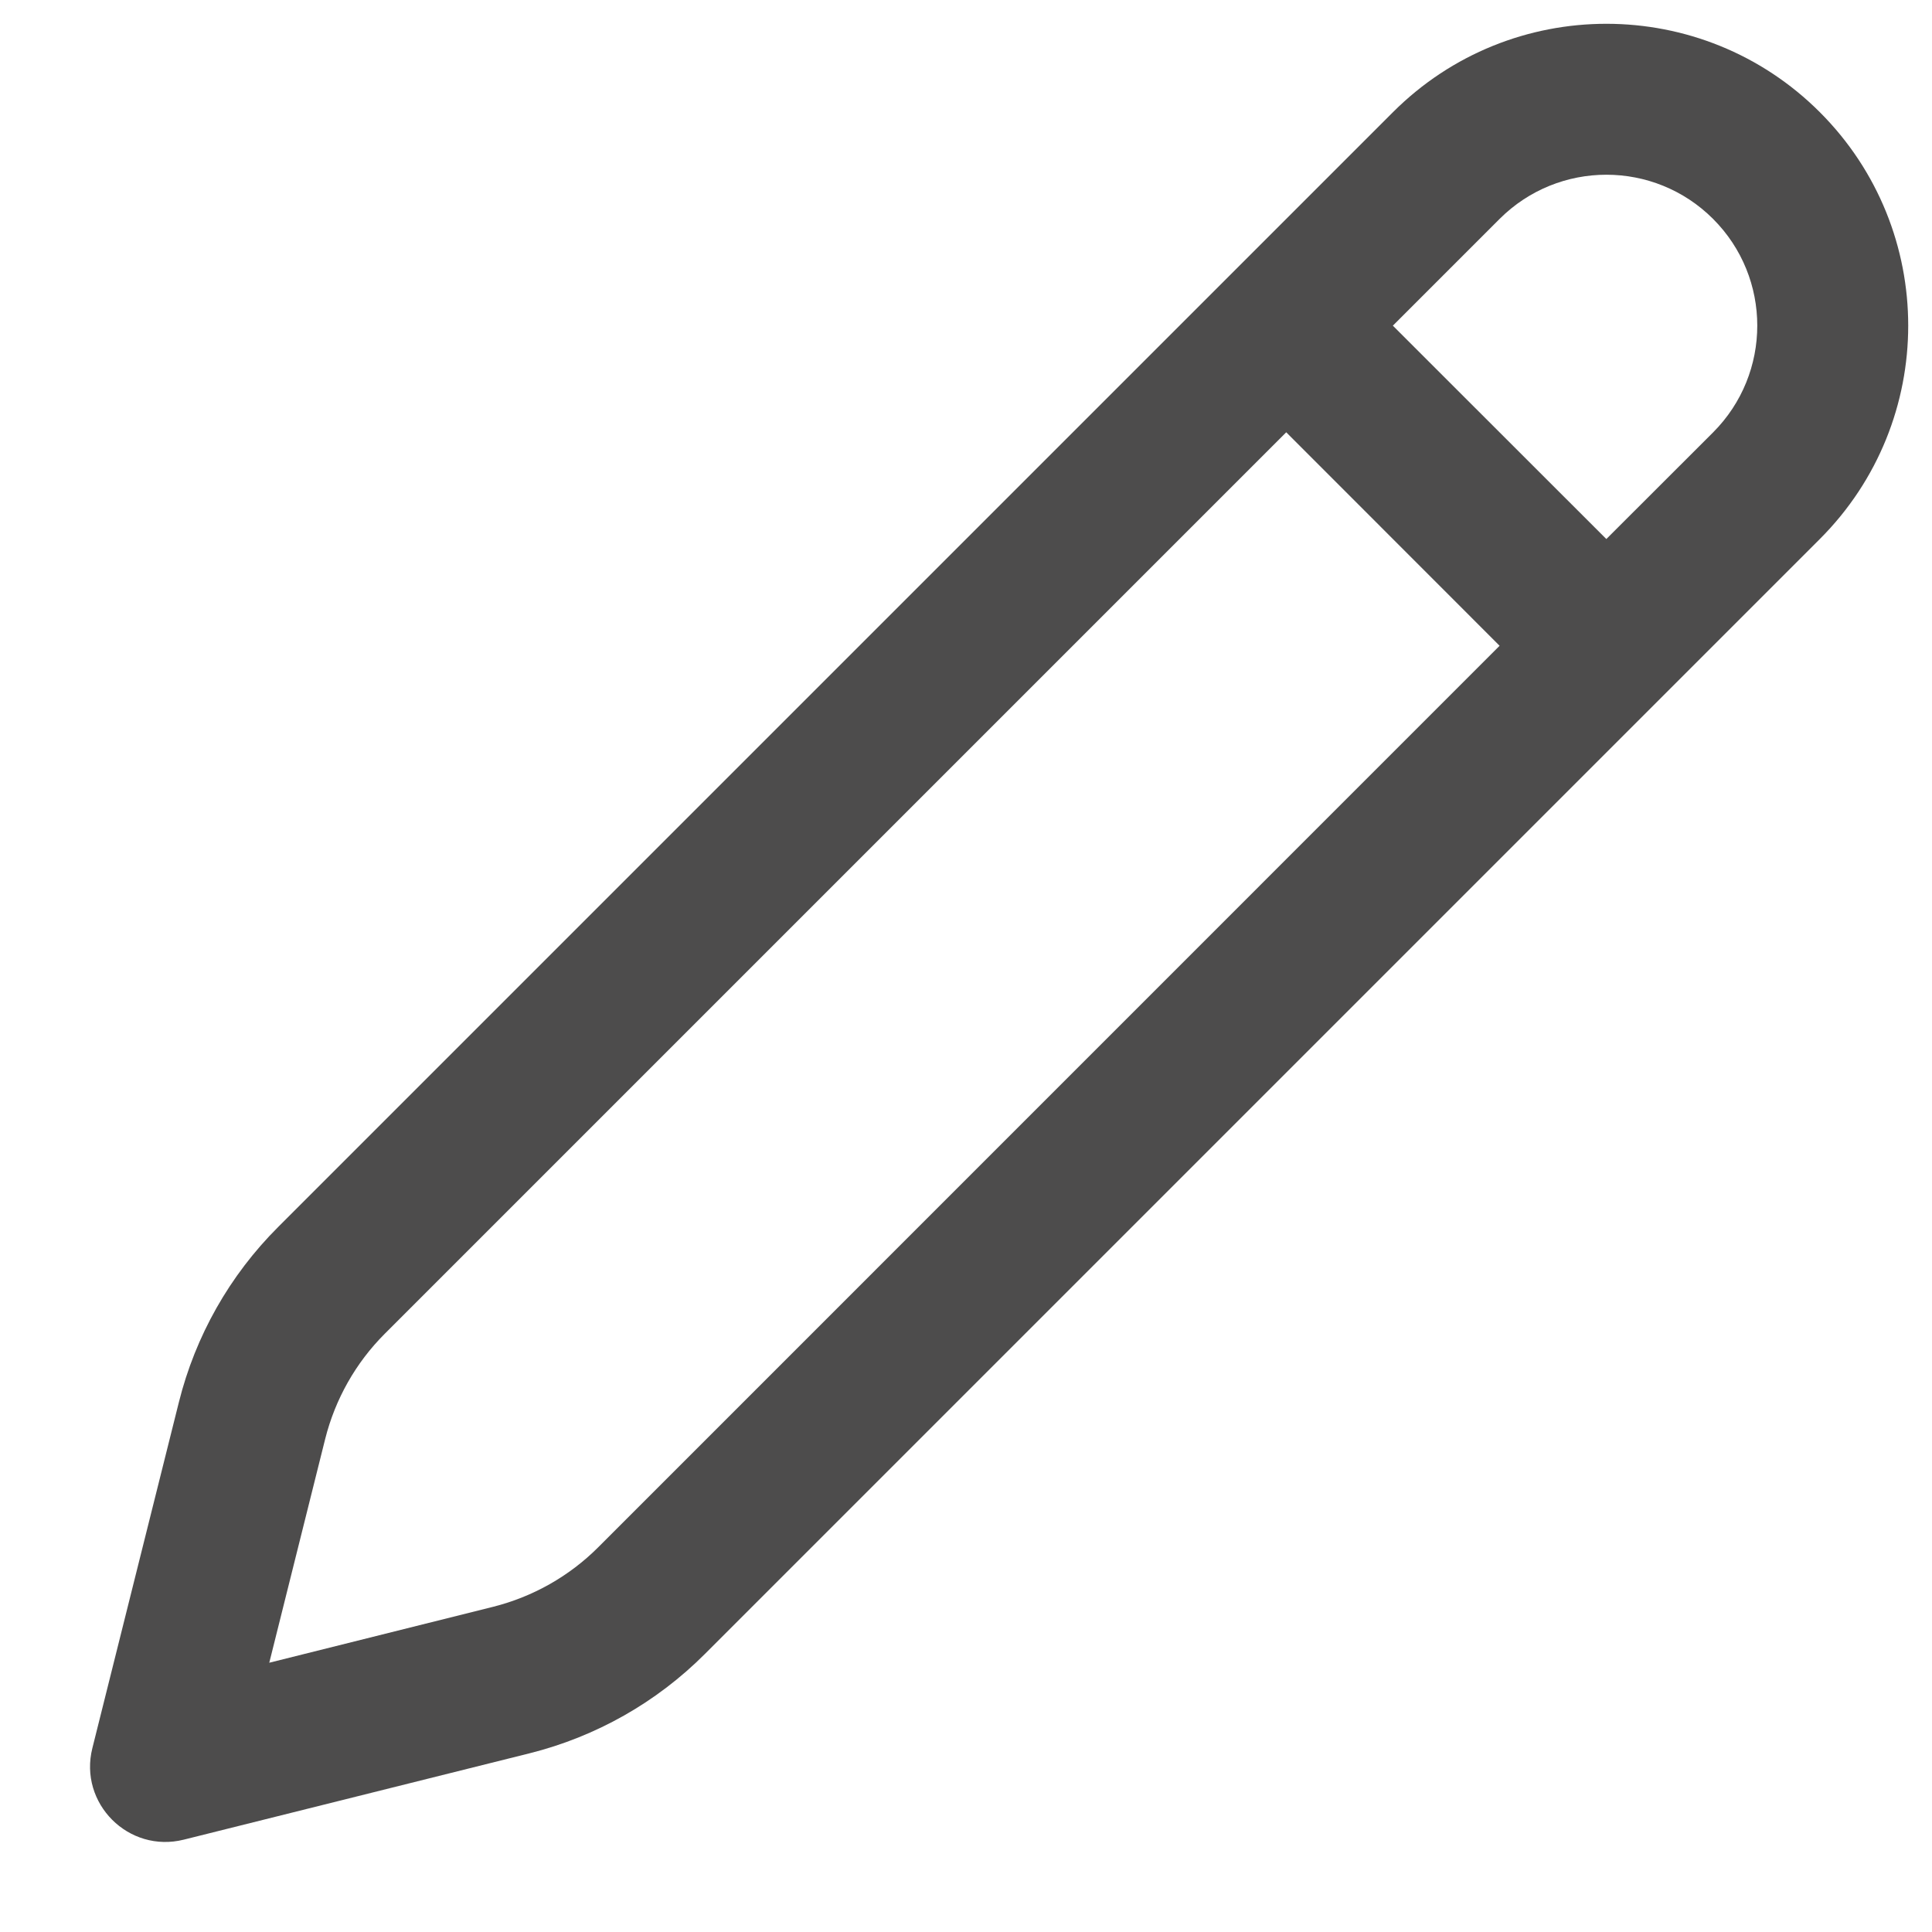 <svg width="16" height="16" viewBox="0 0 16 16" fill="none" xmlns="http://www.w3.org/2000/svg">
<path d="M15.071 0.929C16.047 1.905 16.047 3.488 15.071 4.464L5.838 13.697C5.438 14.098 4.936 14.382 4.386 14.52L1.523 15.235C1.065 15.35 0.65 14.935 0.765 14.477L1.481 11.614C1.618 11.064 1.902 10.562 2.303 10.162L11.536 0.929C12.512 -0.047 14.095 -0.047 15.071 0.929ZM10.652 3.58L3.186 11.046C2.946 11.286 2.776 11.587 2.693 11.917L2.23 13.77L4.083 13.307C4.413 13.224 4.714 13.054 4.954 12.814L12.419 5.348L10.652 3.58ZM12.419 1.813L11.535 2.697L13.303 4.464L14.187 3.581C14.675 3.092 14.675 2.301 14.187 1.813C13.699 1.325 12.908 1.325 12.419 1.813Z" fill="#4D4C4C"/>
</svg>
